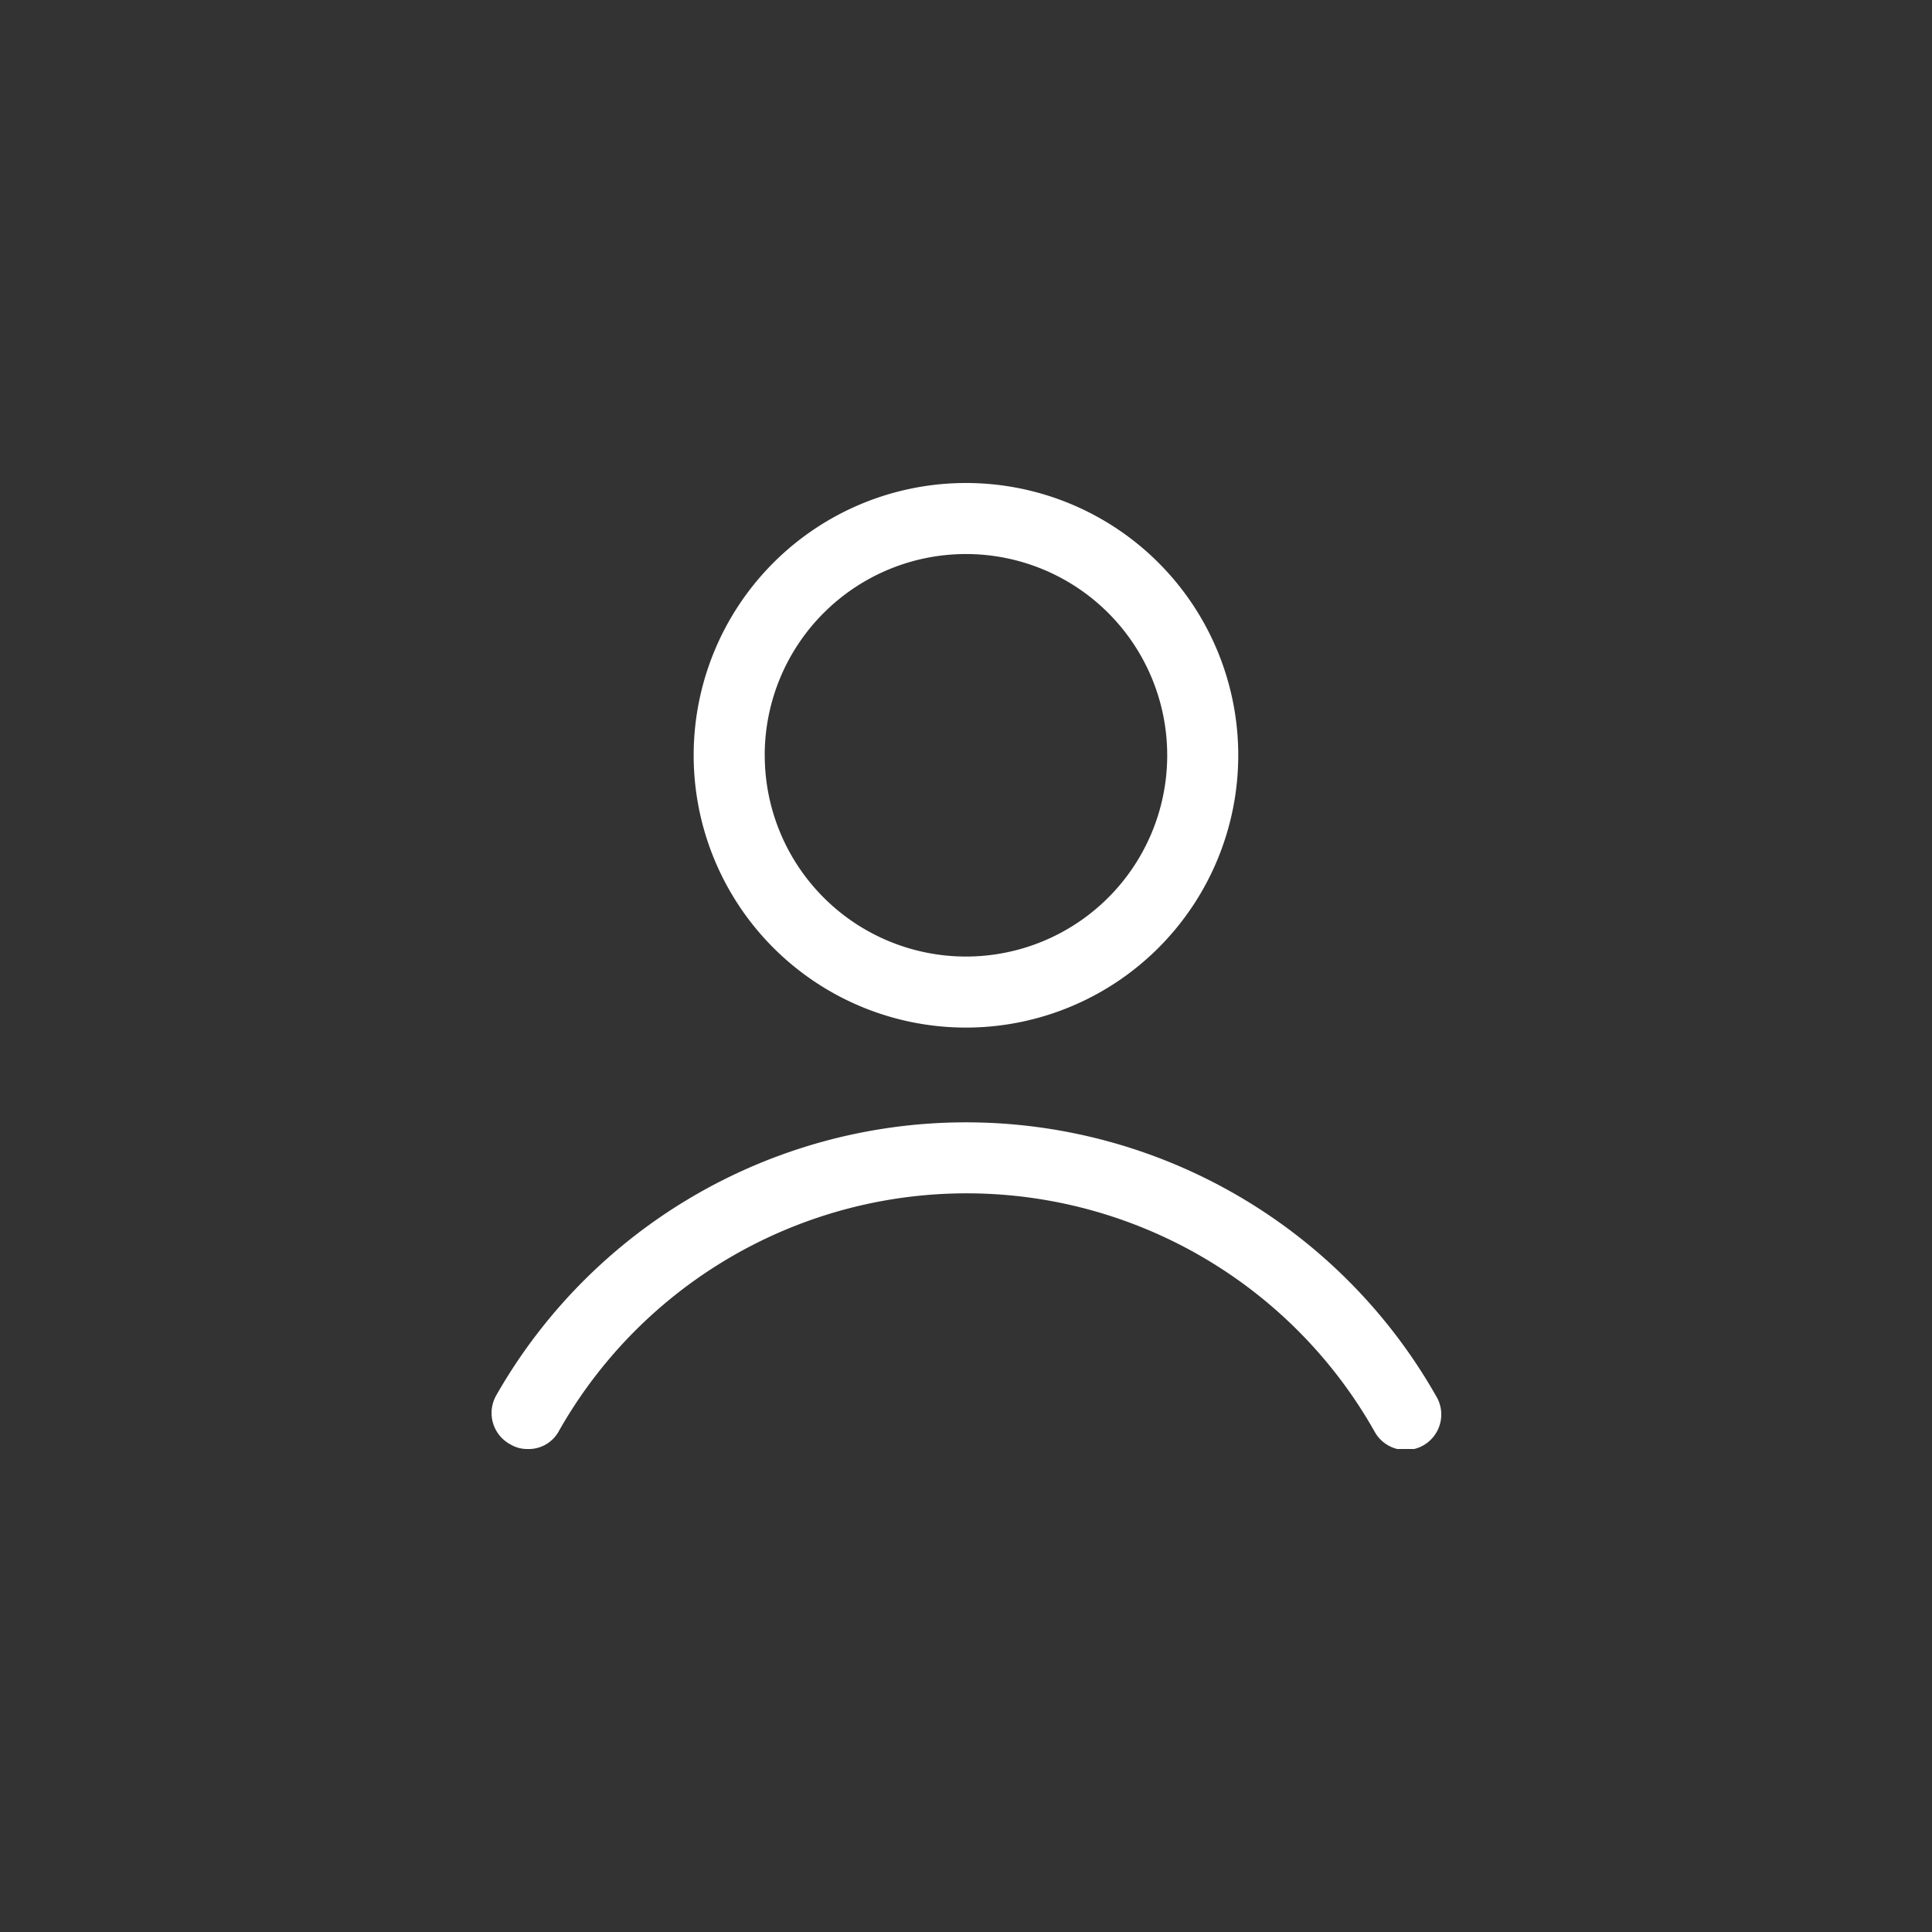 <svg xmlns="http://www.w3.org/2000/svg" xmlns:xlink="http://www.w3.org/1999/xlink" width="48" height="48" viewBox="0 0 48 48"><rect x="0" y="0" width="48" height="48" fill="#333333" stroke="none"/><defs><clipPath id="a"><rect width="24" height="24" transform="translate(29 36)" fill="#fff" stroke="#707070" stroke-width="1"/></clipPath></defs><rect width="48" height="48" fill="rgba(255,255,255,0)"/><g transform="translate(-17 -24)" clip-path="url(#a)"><g transform="translate(22.176 28.059)"><path d="M25.588,14.706a6.765,6.765,0,1,0-6.765,6.765A6.766,6.766,0,0,0,25.588,14.706Zm-11.765,0a5,5,0,1,1,5,5A5,5,0,0,1,13.824,14.706Z" fill="#fff"/><path d="M7.5,31.824a.83.83,0,0,0,.441.118.853.853,0,0,0,.765-.441,11.639,11.639,0,0,1,20.265,0,.883.883,0,1,0,1.529-.882,13.431,13.431,0,0,0-23.353,0A.884.884,0,0,0,7.5,31.824Z" fill="#fff"/></g></g></svg>
